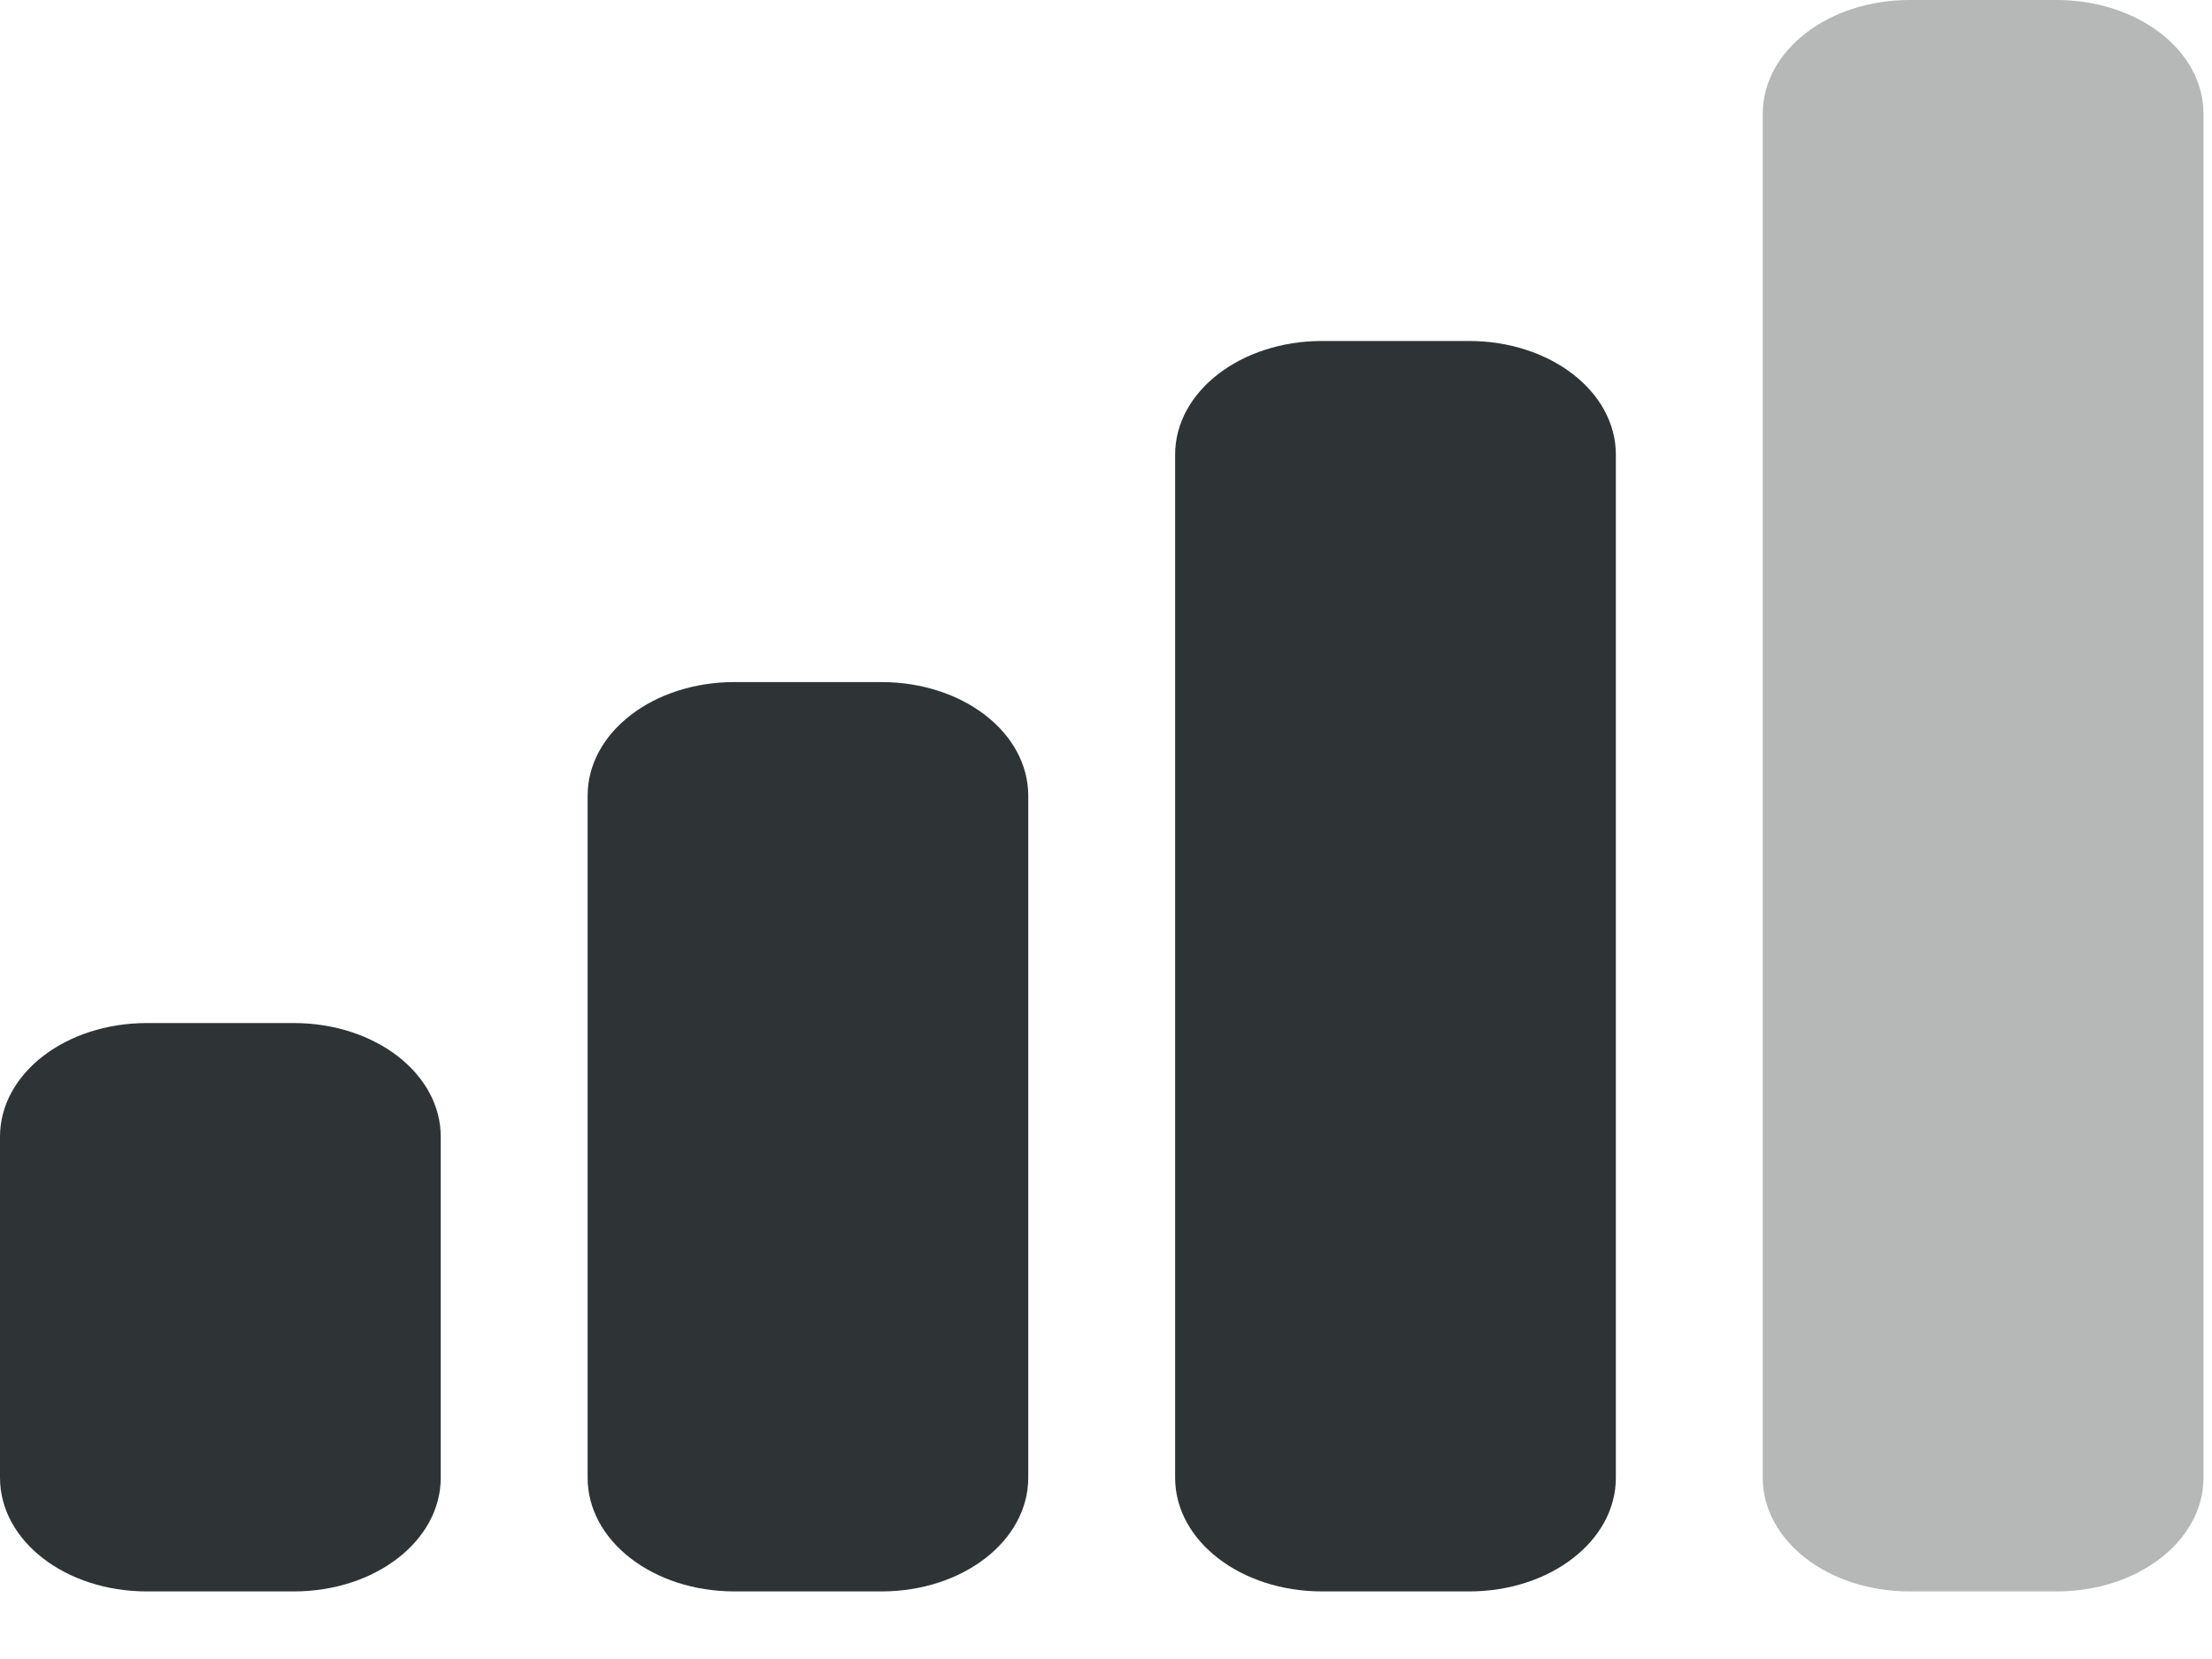 <svg width="20" height="15" viewBox="0 0 20 15" fill="none" xmlns="http://www.w3.org/2000/svg">
<path d="M11.954 3.083C11.217 3.083 10.625 3.541 10.625 4.111V13.361C10.625 13.931 11.217 14.389 11.954 14.389H13.282C14.018 14.389 14.61 13.931 14.61 13.361V4.111C14.61 3.541 14.018 3.083 13.282 3.083H11.954ZM6.641 6.167C5.904 6.167 5.313 6.624 5.313 7.195V13.361C5.313 13.931 5.904 14.389 6.641 14.389H7.969C8.706 14.389 9.297 13.931 9.297 13.361V7.195C9.297 6.624 8.706 6.167 7.969 6.167H6.641ZM1.328 9.25C0.591 9.25 0 9.708 0 10.278V13.361C0 13.931 0.591 14.389 1.328 14.389H2.656C3.393 14.389 3.985 13.931 3.985 13.361V10.278C3.985 9.708 3.393 9.25 2.656 9.25H1.328Z" fill="#2E3436"/>
<path d="M17.266 0C16.53 0 15.938 0.458 15.938 1.028V13.361C15.938 13.931 16.53 14.389 17.266 14.389H18.595C19.331 14.389 19.923 13.931 19.923 13.361V1.028C19.923 0.458 19.331 0 18.595 0H17.266Z" fill="#2E3436" fill-opacity="0.349"/>
</svg>
